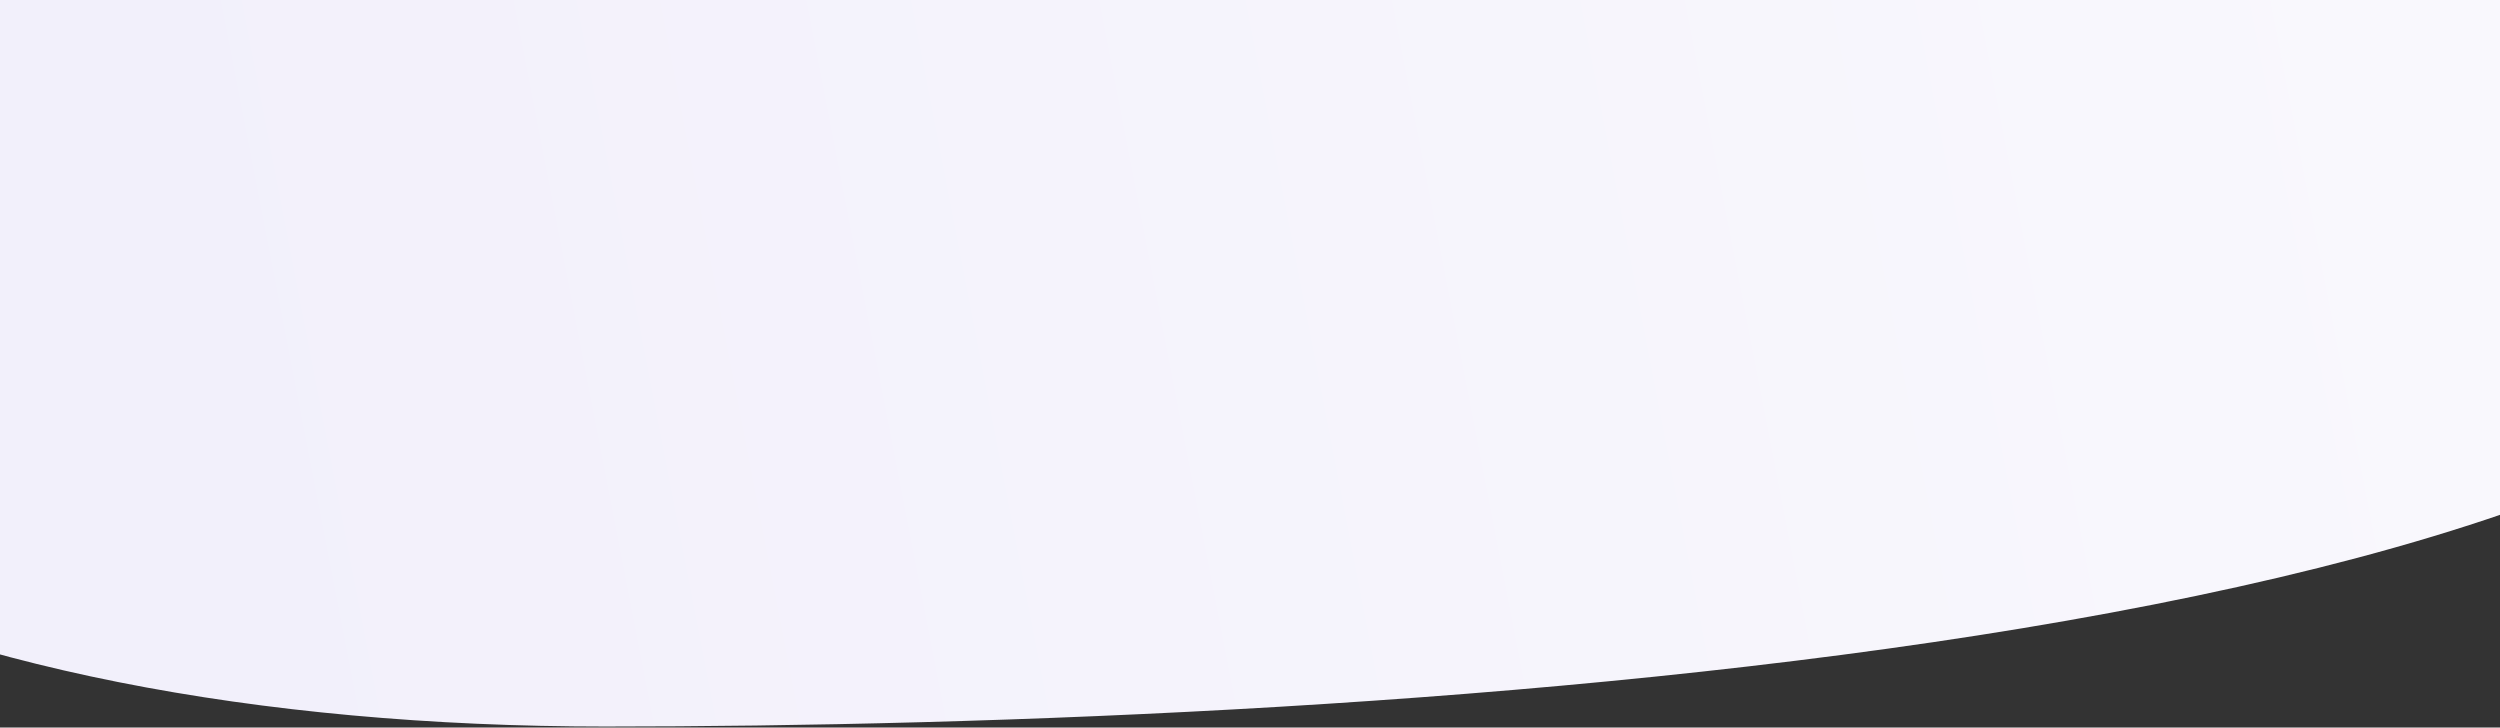 <svg xmlns="http://www.w3.org/2000/svg" width="1512" height="440" viewBox="0 0 1512 440" fill="none">
  <rect x="0" y="0" width="1512" height="440" fill="#333333" stroke="none"/>
  <path d="M1762.45 108.133C1724.58 391.201 828.361 439.409 365.861 439.409C-53.639 439.409 -389.402 295.607 -351.541 12.54C-313.68 -270.528 80.408 -451.395 528.679 -391.437C976.949 -331.479 1800.31 -174.935 1762.45 108.133Z" fill="url(#paint0_linear_153_714)"/>
  <defs>
    <linearGradient id="paint0_linear_153_714" x1="64.905" y1="102.665" x2="1430.2" y2="-161.929" gradientUnits="userSpaceOnUse">
      <stop stop-color="#F2F0FB"/>
      <stop offset="1" stop-color="#F9F8FD"/>
    </linearGradient>
  </defs>
</svg>